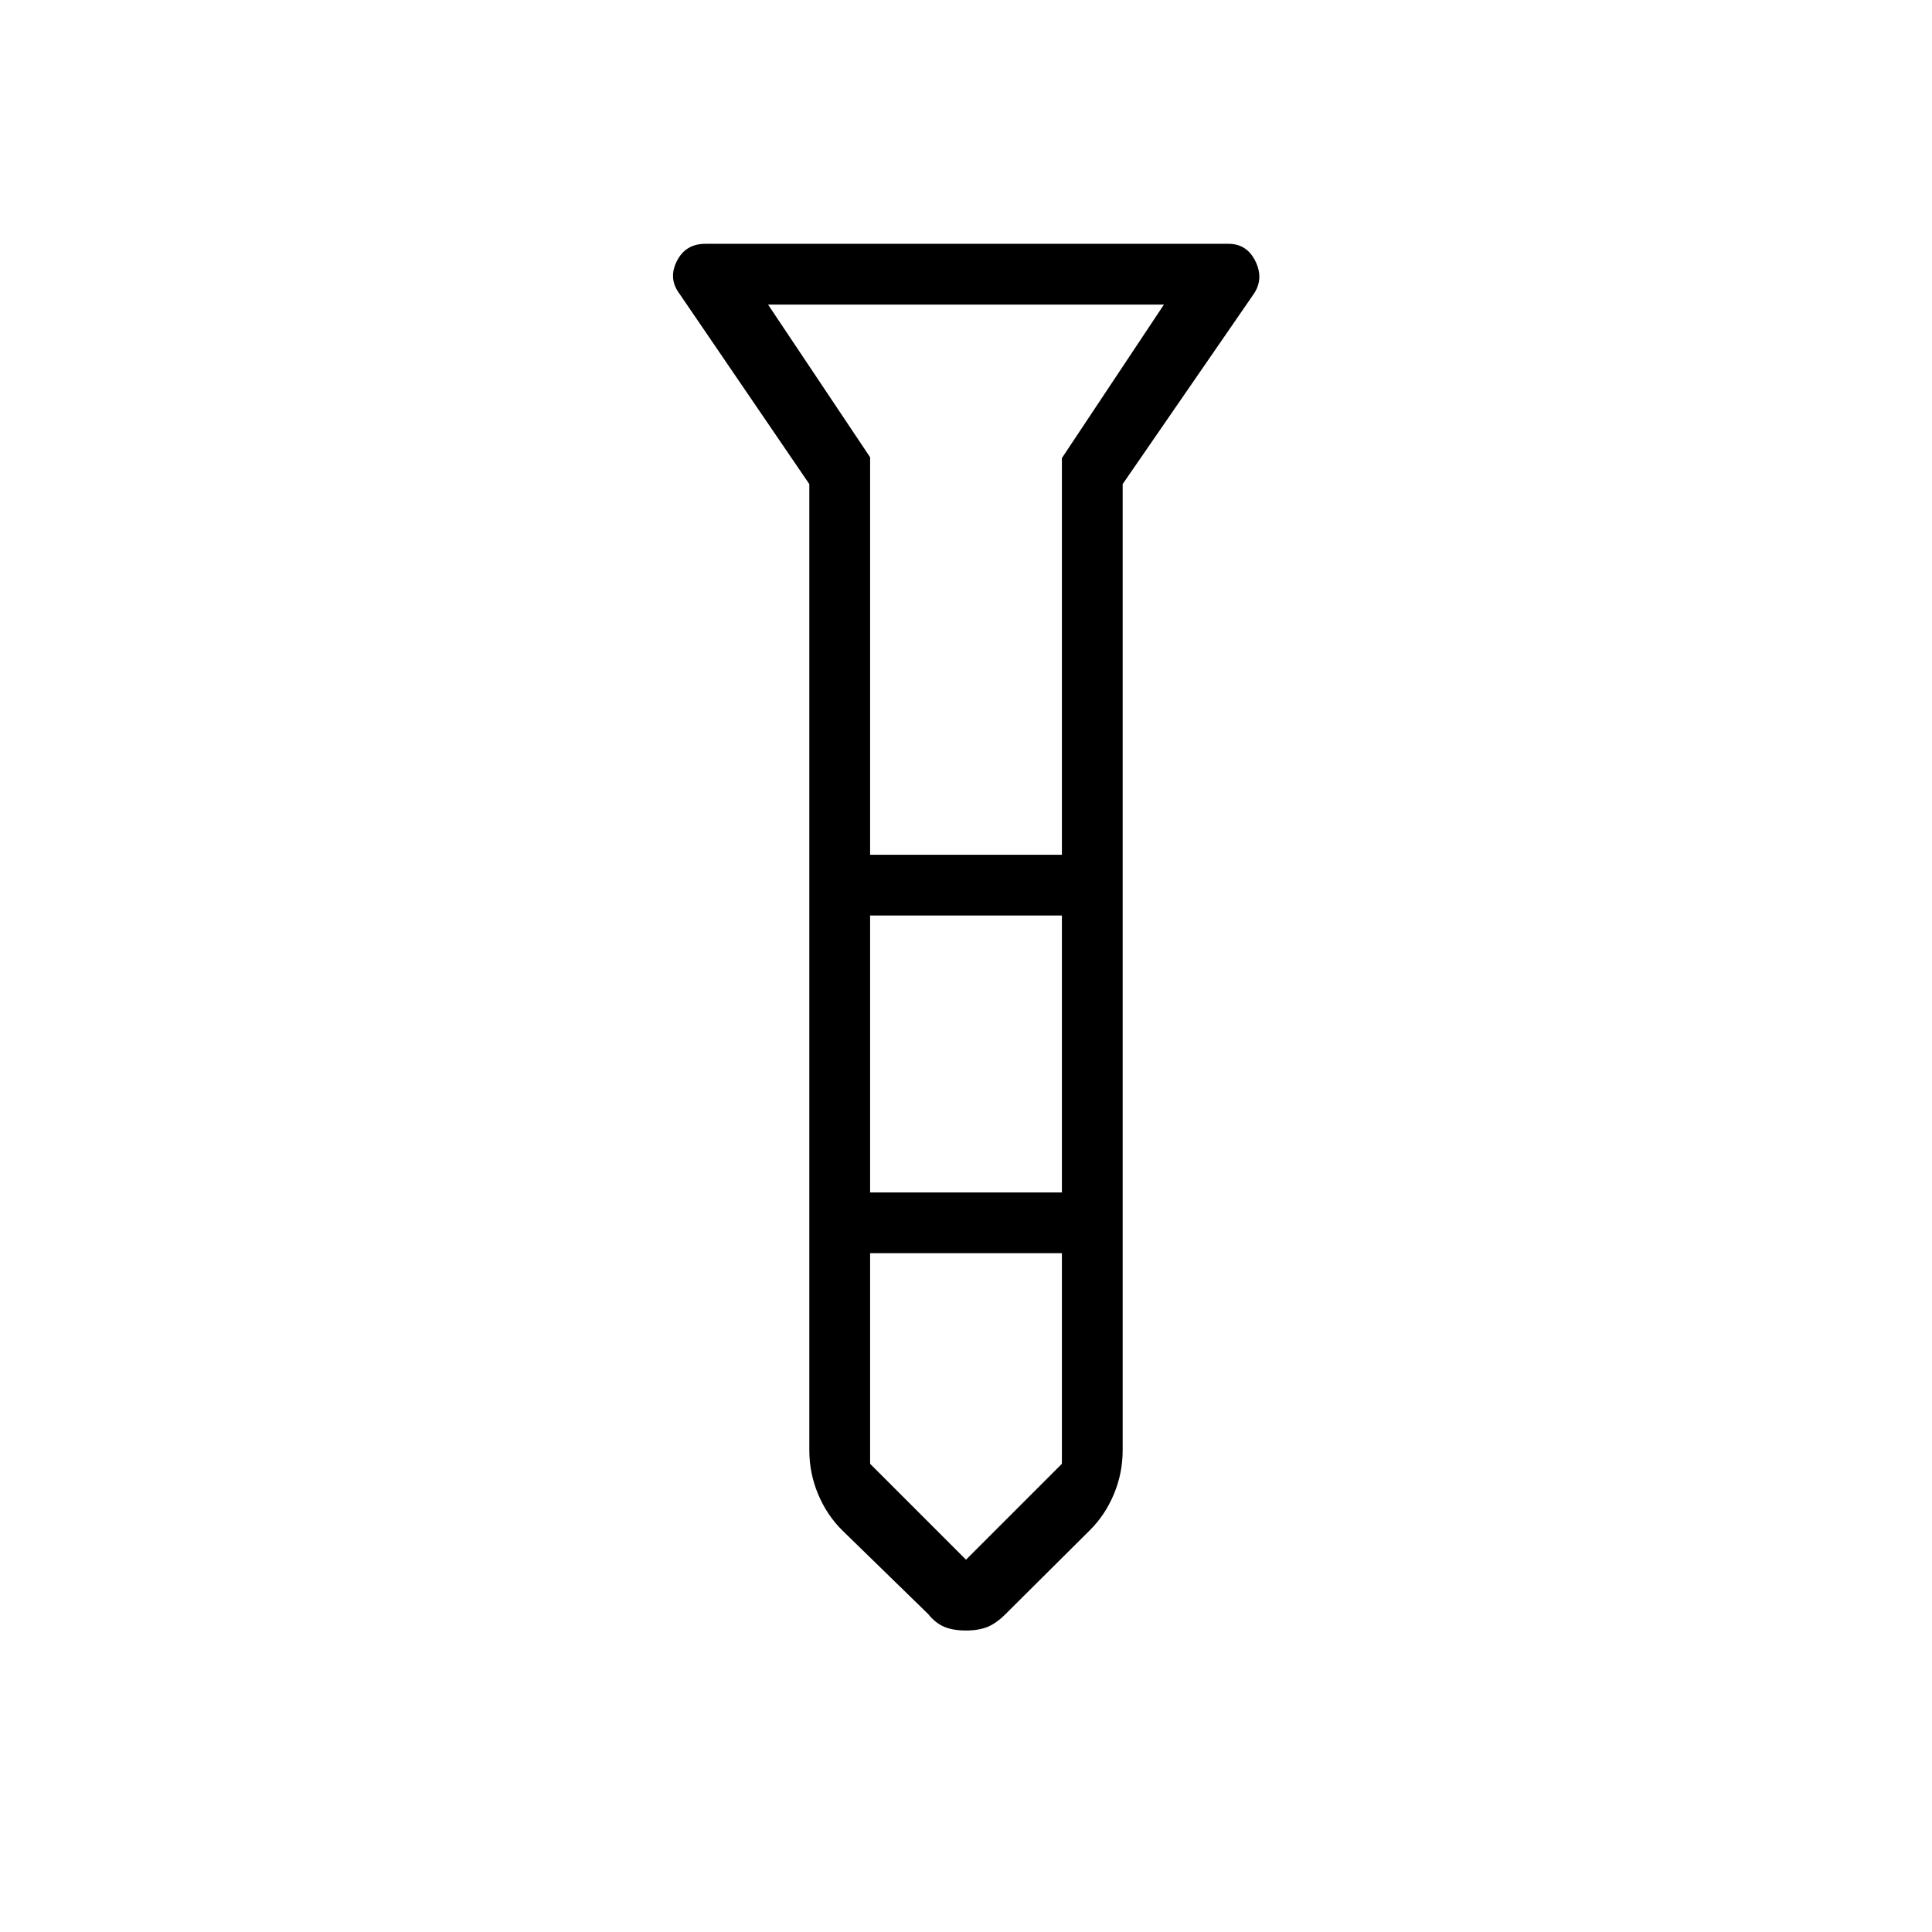 <svg xmlns="http://www.w3.org/2000/svg" height="48" viewBox="0 -960 960 960" width="48"><path d="M480-149.81q-6.38 0-10.75-1.81-4.37-1.8-8.1-6.42l-42.78-41.68q-7.57-7.54-11.89-17.92-4.33-10.37-4.33-21.74v-480.08l-64.65-94.77q-5.5-7.44-1.18-16.03t14.18-8.59h259.92q9.13 0 13.36 8.58 4.22 8.58-.58 16.02l-65.35 94.79v480.08q0 11.37-4.33 21.74-4.32 10.38-11.89 17.92l-41.9 41.68q-4.61 4.62-8.98 6.42-4.37 1.81-10.75 1.81Zm-47.65-385.46h95.3v-197.11l50.7-76.27h-196.7l50.7 75.85v197.53Zm95.3 30.19h-95.3v137.58h95.3v-137.58Zm0 272.43v-104.66h-95.3v104.66L480-185l47.65-47.65ZM480-535.27Zm0 167.77Zm0-167.77Zm0 30.19Zm0 167.77Z"/></svg>